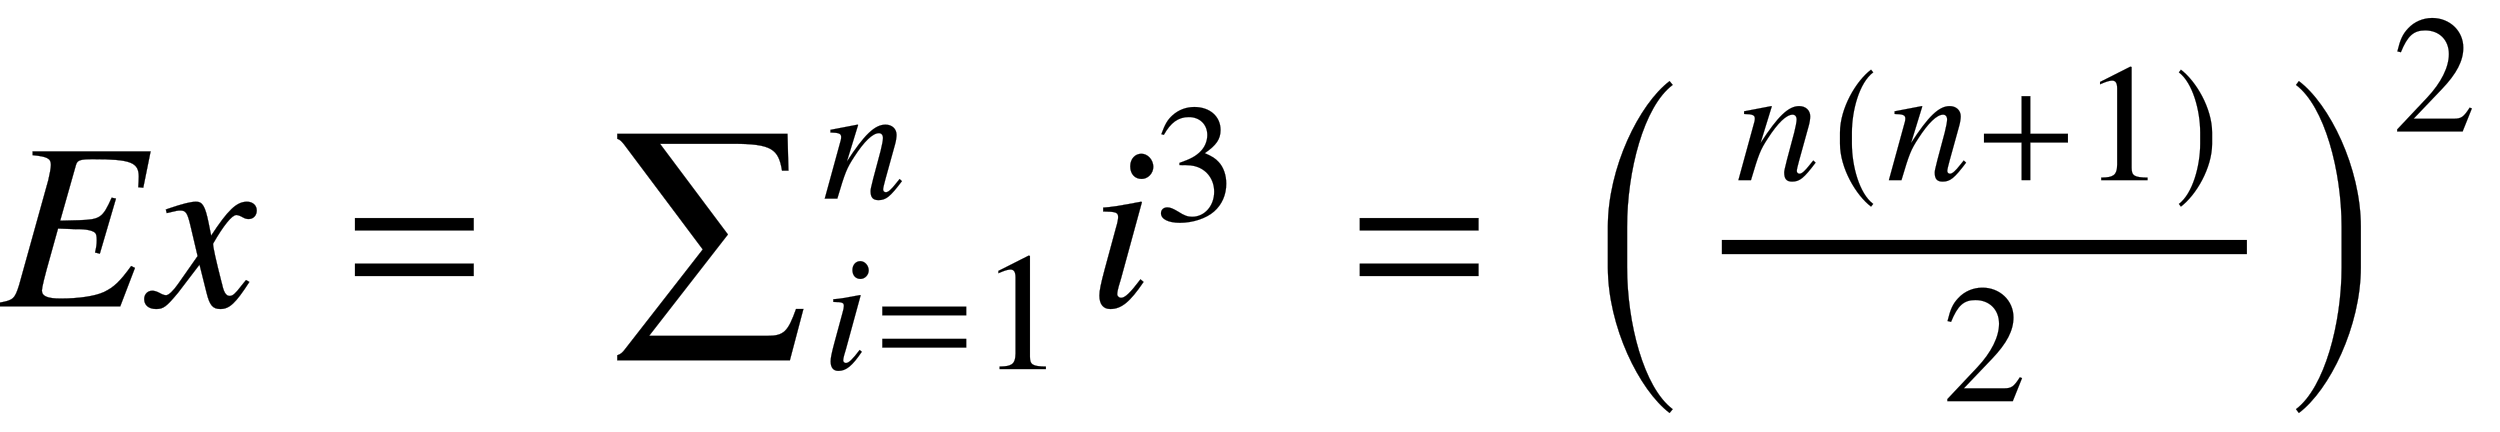  <svg xmlns="http://www.w3.org/2000/svg" xmlns:xlink="http://www.w3.org/1999/xlink" width="24.461ex" height="4.227ex" viewBox="-0.5 -1290.7 10531.8 1819.9" role="img" focusable="false" style="vertical-align: -1.229ex; margin-left: -0.001ex;" aria-hidden="true"><g stroke="currentColor" fill="currentColor" stroke-width="0" transform="matrix(1 0 0 -1 0 0)"><path stroke-width="1" d="M634 653l-31 -153l-21 2c1 17 2 32 2 45c0 60 -35 73 -192 73c-57 0 -67 -4 -73 -26l-66 -233l79 2c90 3 100 10 138 95l18 -4l-68 -232l-20 5c5 22 7 34 7 52c0 17 -2 26 -7 31c-11 10 -39 16 -78 15l-78 3l-32 -115c-25 -88 -36 -134 -36 -146c0 -24 23 -34 79 -34 c76 0 144 10 181 27c43 20 69 45 116 110l16 -8l-62 -162h-507v16c56 10 63 16 81 74l123 442c5 20 11 52 11 64c0 27 -15 35 -77 41v16h497Z"/><g transform="translate(634,0)"><path stroke-width="1" d="M447 404c0 -21 -14 -36 -34 -36c-9 0 -16 2 -28 9c-9 5 -18 8 -24 8c-18 0 -54 -44 -98 -121c0 -15 12 -69 36 -163c1 -2 2 -7 4 -16c7 -28 16 -41 30 -41c13 0 24 10 47 40c9 12 14 17 22 27l14 -8c-58 -90 -84 -114 -122 -114c-32 0 -45 15 -58 67l-30 120l-90 -118 c-50 -60 -62 -69 -93 -69s-50 16 -50 42c0 20 14 35 34 35c9 0 19 -3 32 -10c10 -6 20 -9 26 -9c11 0 30 18 51 48l82 117l-29 123c-14 60 -20 69 -45 69c-8 0 -20 -2 -39 -7l-17 -4l-4 15l11 4c62 21 94 29 117 29c27 0 38 -20 52 -88l11 -55c70 107 107 143 151 143 c24 0 41 -15 41 -37Z"/></g><g transform="translate(1415,0)"><path stroke-width="1" d="M580 320h-500v52h500v-52zM580 128h-500v52h500v-52Z"/></g><g transform="translate(2409,0)"><g transform="translate(111,0)"><path stroke-width="1" d="M864 -11l-57 -216h-727v21c14 4 24 14 32 25l328 421l-332 443c-10 12 -17 20 -28 23v21h717l4 -155h-27c-15 91 -44 113 -206 113h-308l286 -382l-332 -427h499c69 0 86 18 120 113h31Z"/></g><g transform="translate(1055,454)"><path stroke-width="1" transform="scale(0.707)" d="M474 104c-70 -93 -95 -113 -140 -113c-33 0 -47 16 -47 54c0 10 3 23 16 75l44 165c8 31 14 64 14 76c0 18 -9 29 -24 29c-37 0 -88 -49 -148 -142c-44 -68 -53 -90 -100 -248h-75l96 350c1 5 2 11 2 17c0 20 -13 26 -64 27v16l162 31l3 -2l-67 -218 c103 159 166 220 230 220c39 0 66 -25 66 -61c0 -14 -3 -36 -9 -57l-57 -206c-10 -36 -14 -55 -14 -63c0 -9 7 -16 16 -16c14 0 32 16 61 53c7 8 14 17 21 26Z"/></g><g transform="translate(1055,-264)"><path stroke-width="1" transform="scale(0.707)" d="M235 103c-57 -84 -93 -114 -140 -114c-30 0 -46 20 -46 57c0 20 6 49 22 109l48 177c6 19 9 36 9 44c0 20 -9 23 -63 24v16c39 3 59 6 160 25l3 -2l-88 -322c-6 -20 -16 -50 -16 -66c0 -8 8 -15 16 -15c17 0 39 21 82 78zM276 588c0 -28 -23 -51 -49 -51 c-29 0 -48 21 -48 53c0 31 20 53 47 53s50 -26 50 -55Z"/><g transform="translate(196,0)"><path stroke-width="1" transform="scale(0.707)" d="M580 320h-500v52h500v-52zM580 128h-500v52h500v-52Z"/></g><g transform="translate(663,0)"><path stroke-width="1" transform="scale(0.707)" d="M394 0h-276v15c42 1 56 4 71 13c16 9 24 32 24 65v453c0 32 -9 47 -30 47c-10 0 -27 -4 -45 -11c-4 -2 -15 -6 -27 -11v14l180 91l8 -2v-600c0 -48 16 -58 95 -59v-15Z"/></g></g></g><g transform="translate(4582,0)"><path stroke-width="1" d="M235 103c-57 -84 -93 -114 -140 -114c-30 0 -46 20 -46 57c0 20 6 49 22 109l48 177c6 19 9 36 9 44c0 20 -9 23 -63 24v16c39 3 59 6 160 25l3 -2l-88 -322c-6 -20 -16 -50 -16 -66c0 -8 8 -15 16 -15c17 0 39 21 82 78zM276 588c0 -28 -23 -51 -49 -51 c-29 0 -48 21 -48 53c0 31 20 53 47 53s50 -26 50 -55Z"/><g transform="translate(278,362)"><path stroke-width="1" transform="scale(0.707)" d="M432 219c0 -67 -26 -125 -73 -166s-126 -67 -203 -67c-70 0 -113 22 -113 57c0 21 15 35 38 35c17 0 34 -7 64 -25c37 -24 57 -31 84 -31c74 0 131 65 131 149c0 69 -39 126 -101 148c-24 9 -47 11 -106 11v13c68 24 96 39 126 69c25 25 40 61 40 97 c0 63 -45 107 -110 107c-63 0 -108 -33 -149 -106l-15 4c22 60 37 86 67 113c36 32 80 49 130 49c92 0 156 -56 156 -137c0 -54 -25 -91 -94 -138c44 -19 63 -31 83 -53c29 -31 45 -78 45 -129Z"/></g></g><g transform="translate(5648,0)"><path stroke-width="1" d="M580 320h-500v52h500v-52zM580 128h-500v52h500v-52Z"/></g><g transform="translate(6642,0)"><path stroke-width="1" d="M404 -433l-13 -16c-128 97 -260 365 -260 613v172c0 248 132 516 260 613l13 -16c-122 -91 -192 -364 -192 -597v-172c0 -233 70 -506 192 -597Z"/><g transform="translate(491,0)"><g transform="translate(120,0)"><rect stroke="none" width="2212" height="60" x="0" y="220"/><g transform="translate(60,532)"><path stroke-width="1" transform="scale(0.707)" d="M474 104c-70 -93 -95 -113 -140 -113c-33 0 -47 16 -47 54c0 10 3 23 16 75l44 165c8 31 14 64 14 76c0 18 -9 29 -24 29c-37 0 -88 -49 -148 -142c-44 -68 -53 -90 -100 -248h-75l96 350c1 5 2 11 2 17c0 20 -13 26 -64 27v16l162 31l3 -2l-67 -218 c103 159 166 220 230 220c39 0 66 -25 66 -61c0 -14 -3 -36 -9 -57l-57 -206c-10 -36 -14 -55 -14 -63c0 -9 7 -16 16 -16c14 0 32 16 61 53c7 8 14 17 21 26Z"/><g transform="translate(353,0)"><path stroke-width="1" transform="scale(0.707)" d="M318 -142l-13 -16c-90 68 -185 230 -185 375v66c0 145 95 307 185 375l13 -16c-83 -62 -127 -227 -127 -359v-66c0 -132 44 -297 127 -359Z"/><g transform="translate(281,0)"><path stroke-width="1" transform="scale(0.707)" d="M474 104c-70 -93 -95 -113 -140 -113c-33 0 -47 16 -47 54c0 10 3 23 16 75l44 165c8 31 14 64 14 76c0 18 -9 29 -24 29c-37 0 -88 -49 -148 -142c-44 -68 -53 -90 -100 -248h-75l96 350c1 5 2 11 2 17c0 20 -13 26 -64 27v16l162 31l3 -2l-67 -218 c103 159 166 220 230 220c39 0 66 -25 66 -61c0 -14 -3 -36 -9 -57l-57 -206c-10 -36 -14 -55 -14 -63c0 -9 7 -16 16 -16c14 0 32 16 61 53c7 8 14 17 21 26Z"/></g><g transform="translate(635,0)"><path stroke-width="1" transform="scale(0.707)" d="M580 224h-224v-224h-52v224h-224v52h224v224h52v-224h224v-52Z"/></g><g transform="translate(1102,0)"><path stroke-width="1" transform="scale(0.707)" d="M394 0h-276v15c42 1 56 4 71 13c16 9 24 32 24 65v453c0 32 -9 47 -30 47c-10 0 -27 -4 -45 -11c-4 -2 -15 -6 -27 -11v14l180 91l8 -2v-600c0 -48 16 -58 95 -59v-15Z"/></g><path stroke-width="1" transform="translate(1456,0) scale(0.707)" d="M278 217c0 -145 -96 -307 -186 -375l-12 16c82 62 127 227 127 359v66c0 132 -45 297 -127 359l12 16c90 -68 186 -230 186 -375v-66Z"/></g></g><g transform="translate(929,-399)"><path stroke-width="1" transform="scale(0.707)" d="M475 137l-55 -137h-390v12l178 189c84 89 130 182 130 260c0 84 -57 141 -141 141c-69 0 -105 -32 -145 -130l-21 5c17 71 32 103 64 137c37 40 89 62 144 62c104 0 185 -77 185 -177c0 -78 -39 -154 -128 -247l-168 -176h239c45 0 58 9 95 66Z"/></g></g></g><path stroke-width="1" d="M360 164c0 -248 -132 -516 -261 -613l-12 16c121 91 192 364 192 597v172c0 233 -71 506 -192 597l12 16c129 -97 261 -365 261 -613v-172Z" transform="translate(2943,0)"/><g transform="translate(3435,737)"><path stroke-width="1" transform="scale(0.707)" d="M475 137l-55 -137h-390v12l178 189c84 89 130 182 130 260c0 84 -57 141 -141 141c-69 0 -105 -32 -145 -130l-21 5c17 71 32 103 64 137c37 40 89 62 144 62c104 0 185 -77 185 -177c0 -78 -39 -154 -128 -247l-168 -176h239c45 0 58 9 95 66Z"/></g></g></g></svg>